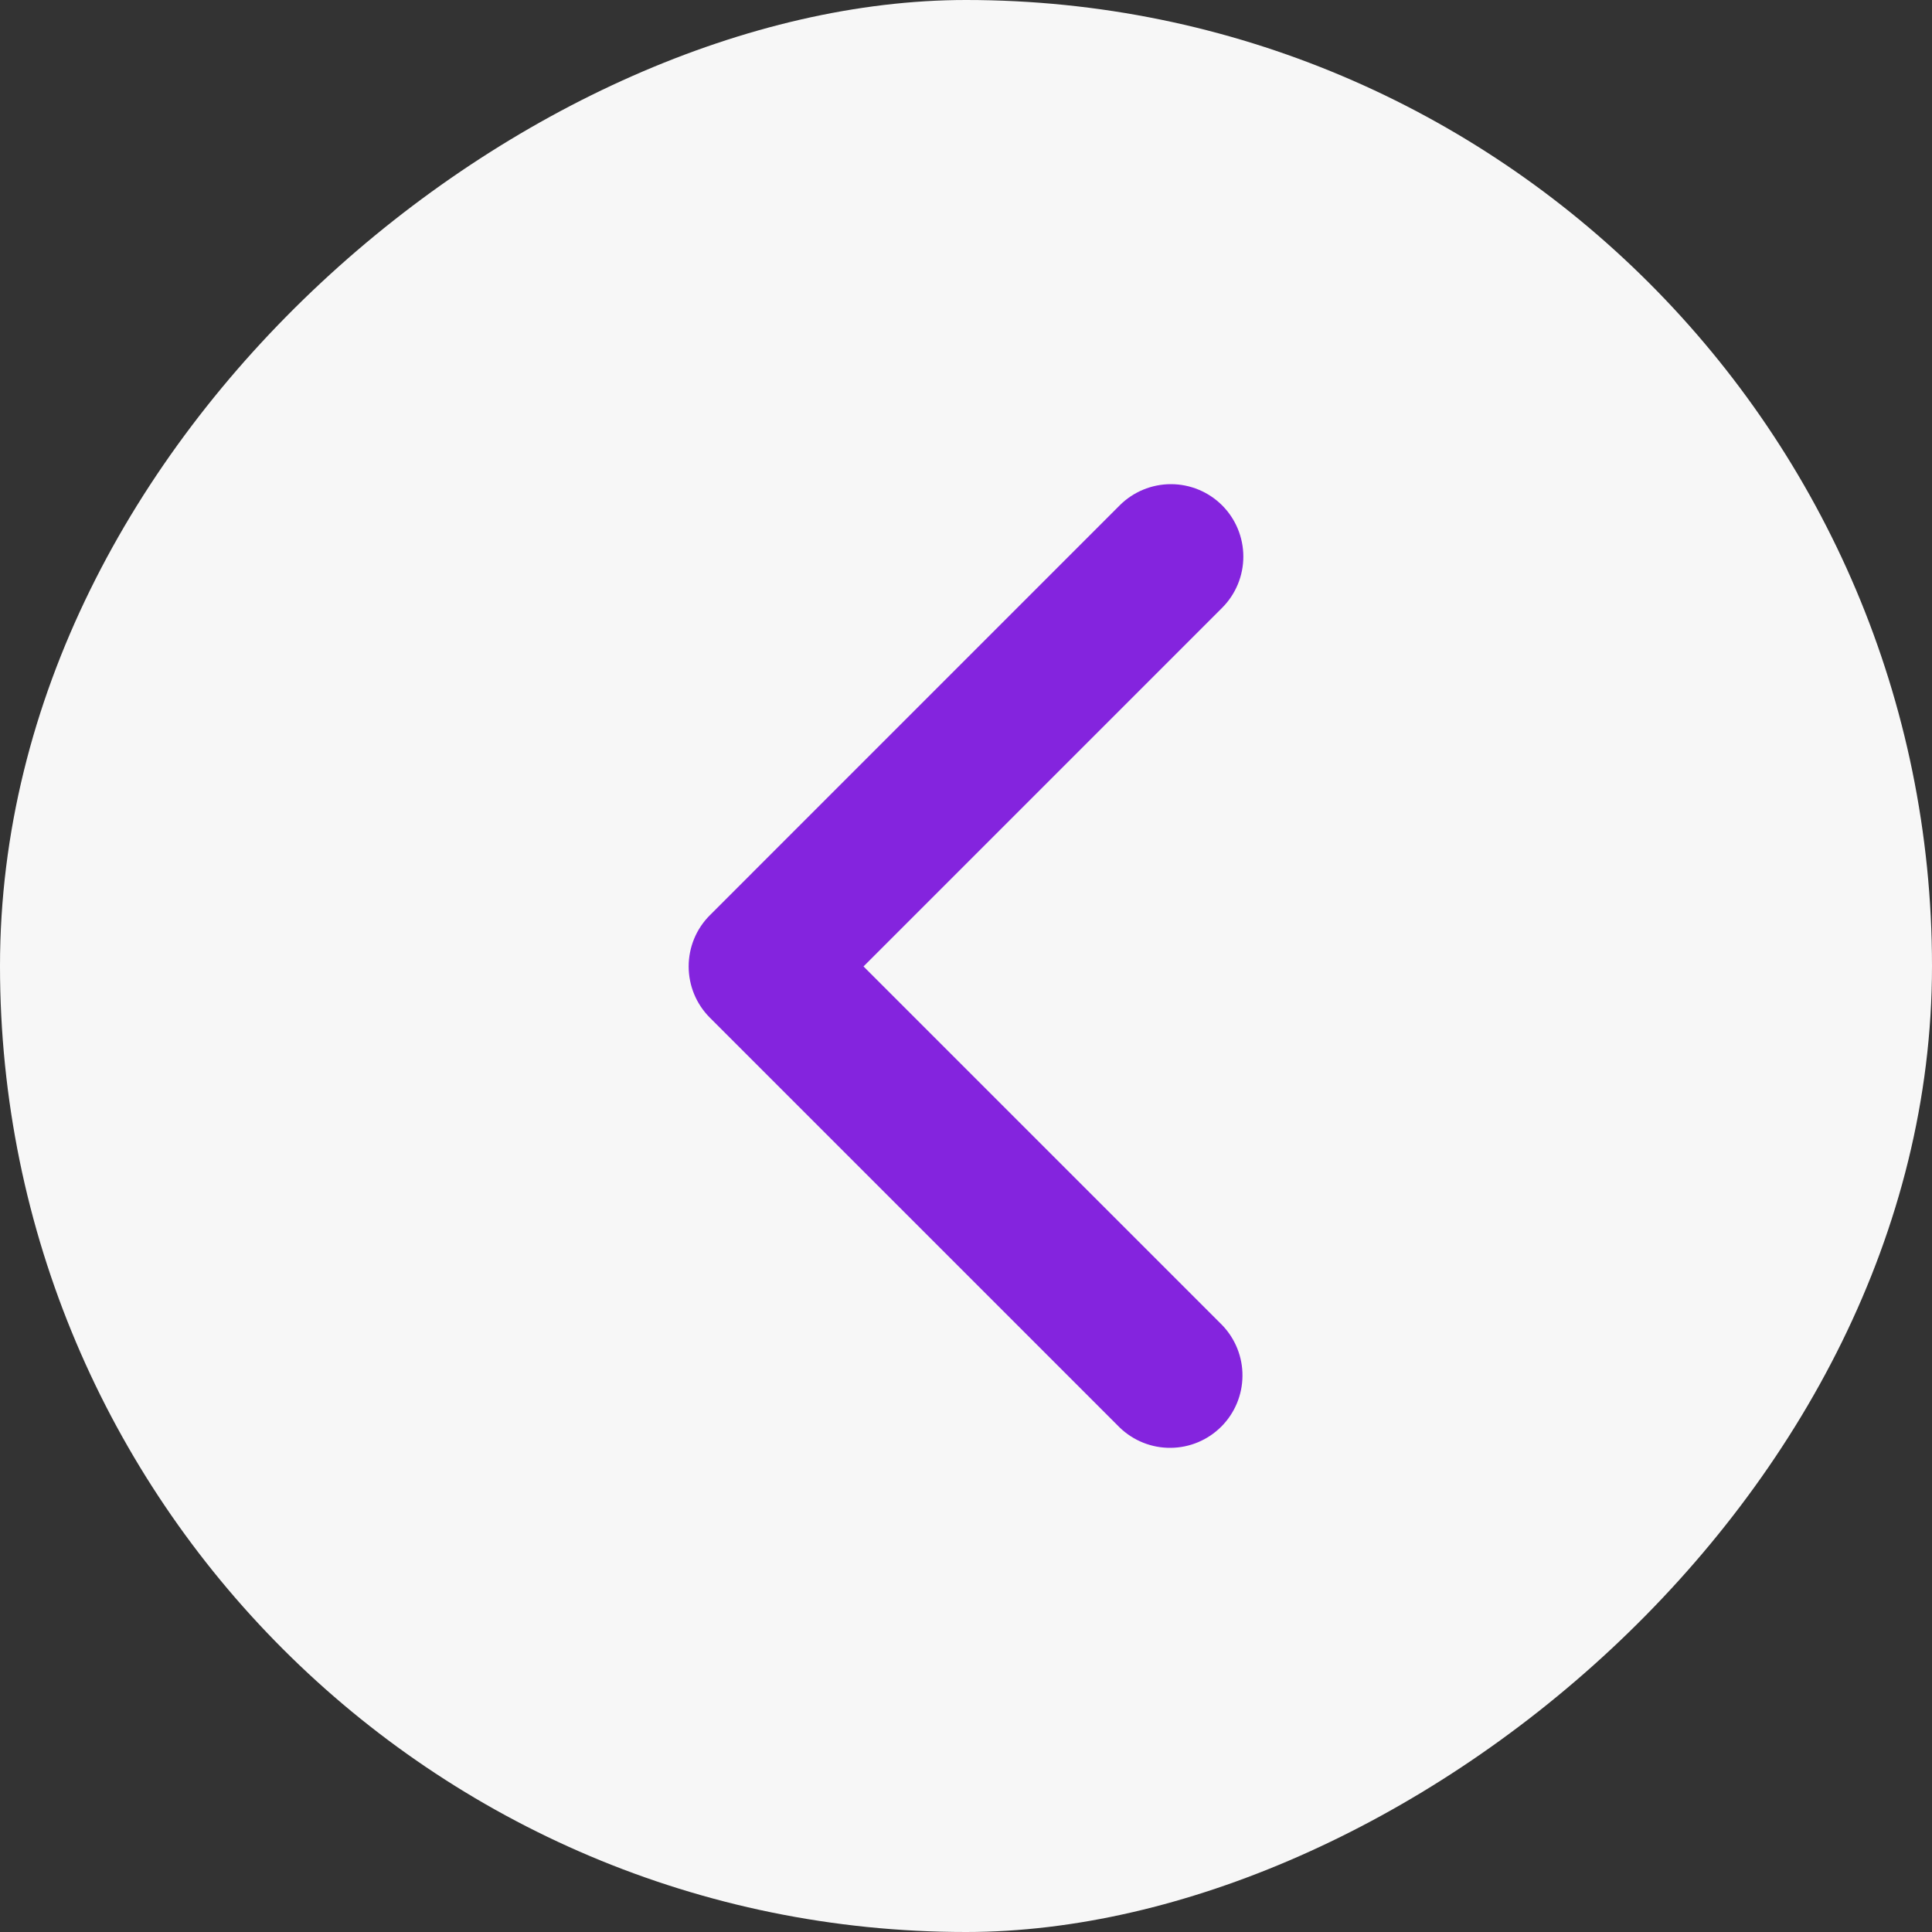 <svg width="40" height="40" viewBox="0 0 40 40" fill="none" xmlns="http://www.w3.org/2000/svg">
<rect x="0" y="0" width="40" height="40" fill="#333333" stroke="none"/>
<rect x="40" width="40" height="40" rx="20" transform="rotate(90 40 0)" fill="#F7F7F7"/>
<path d="M25.303 10.463C25.584 10.744 25.742 11.126 25.742 11.524C25.742 11.921 25.584 12.303 25.303 12.584L17.878 20.009L25.303 27.434C25.576 27.717 25.728 28.096 25.724 28.489C25.721 28.883 25.563 29.259 25.285 29.537C25.007 29.815 24.631 29.973 24.237 29.976C23.844 29.98 23.465 29.828 23.182 29.555L14.697 21.07C14.415 20.788 14.258 20.407 14.258 20.009C14.258 19.611 14.415 19.23 14.697 18.949L23.182 10.463C23.463 10.182 23.845 10.024 24.243 10.024C24.64 10.024 25.022 10.182 25.303 10.463Z" fill="#8424DE"/>
</svg>
